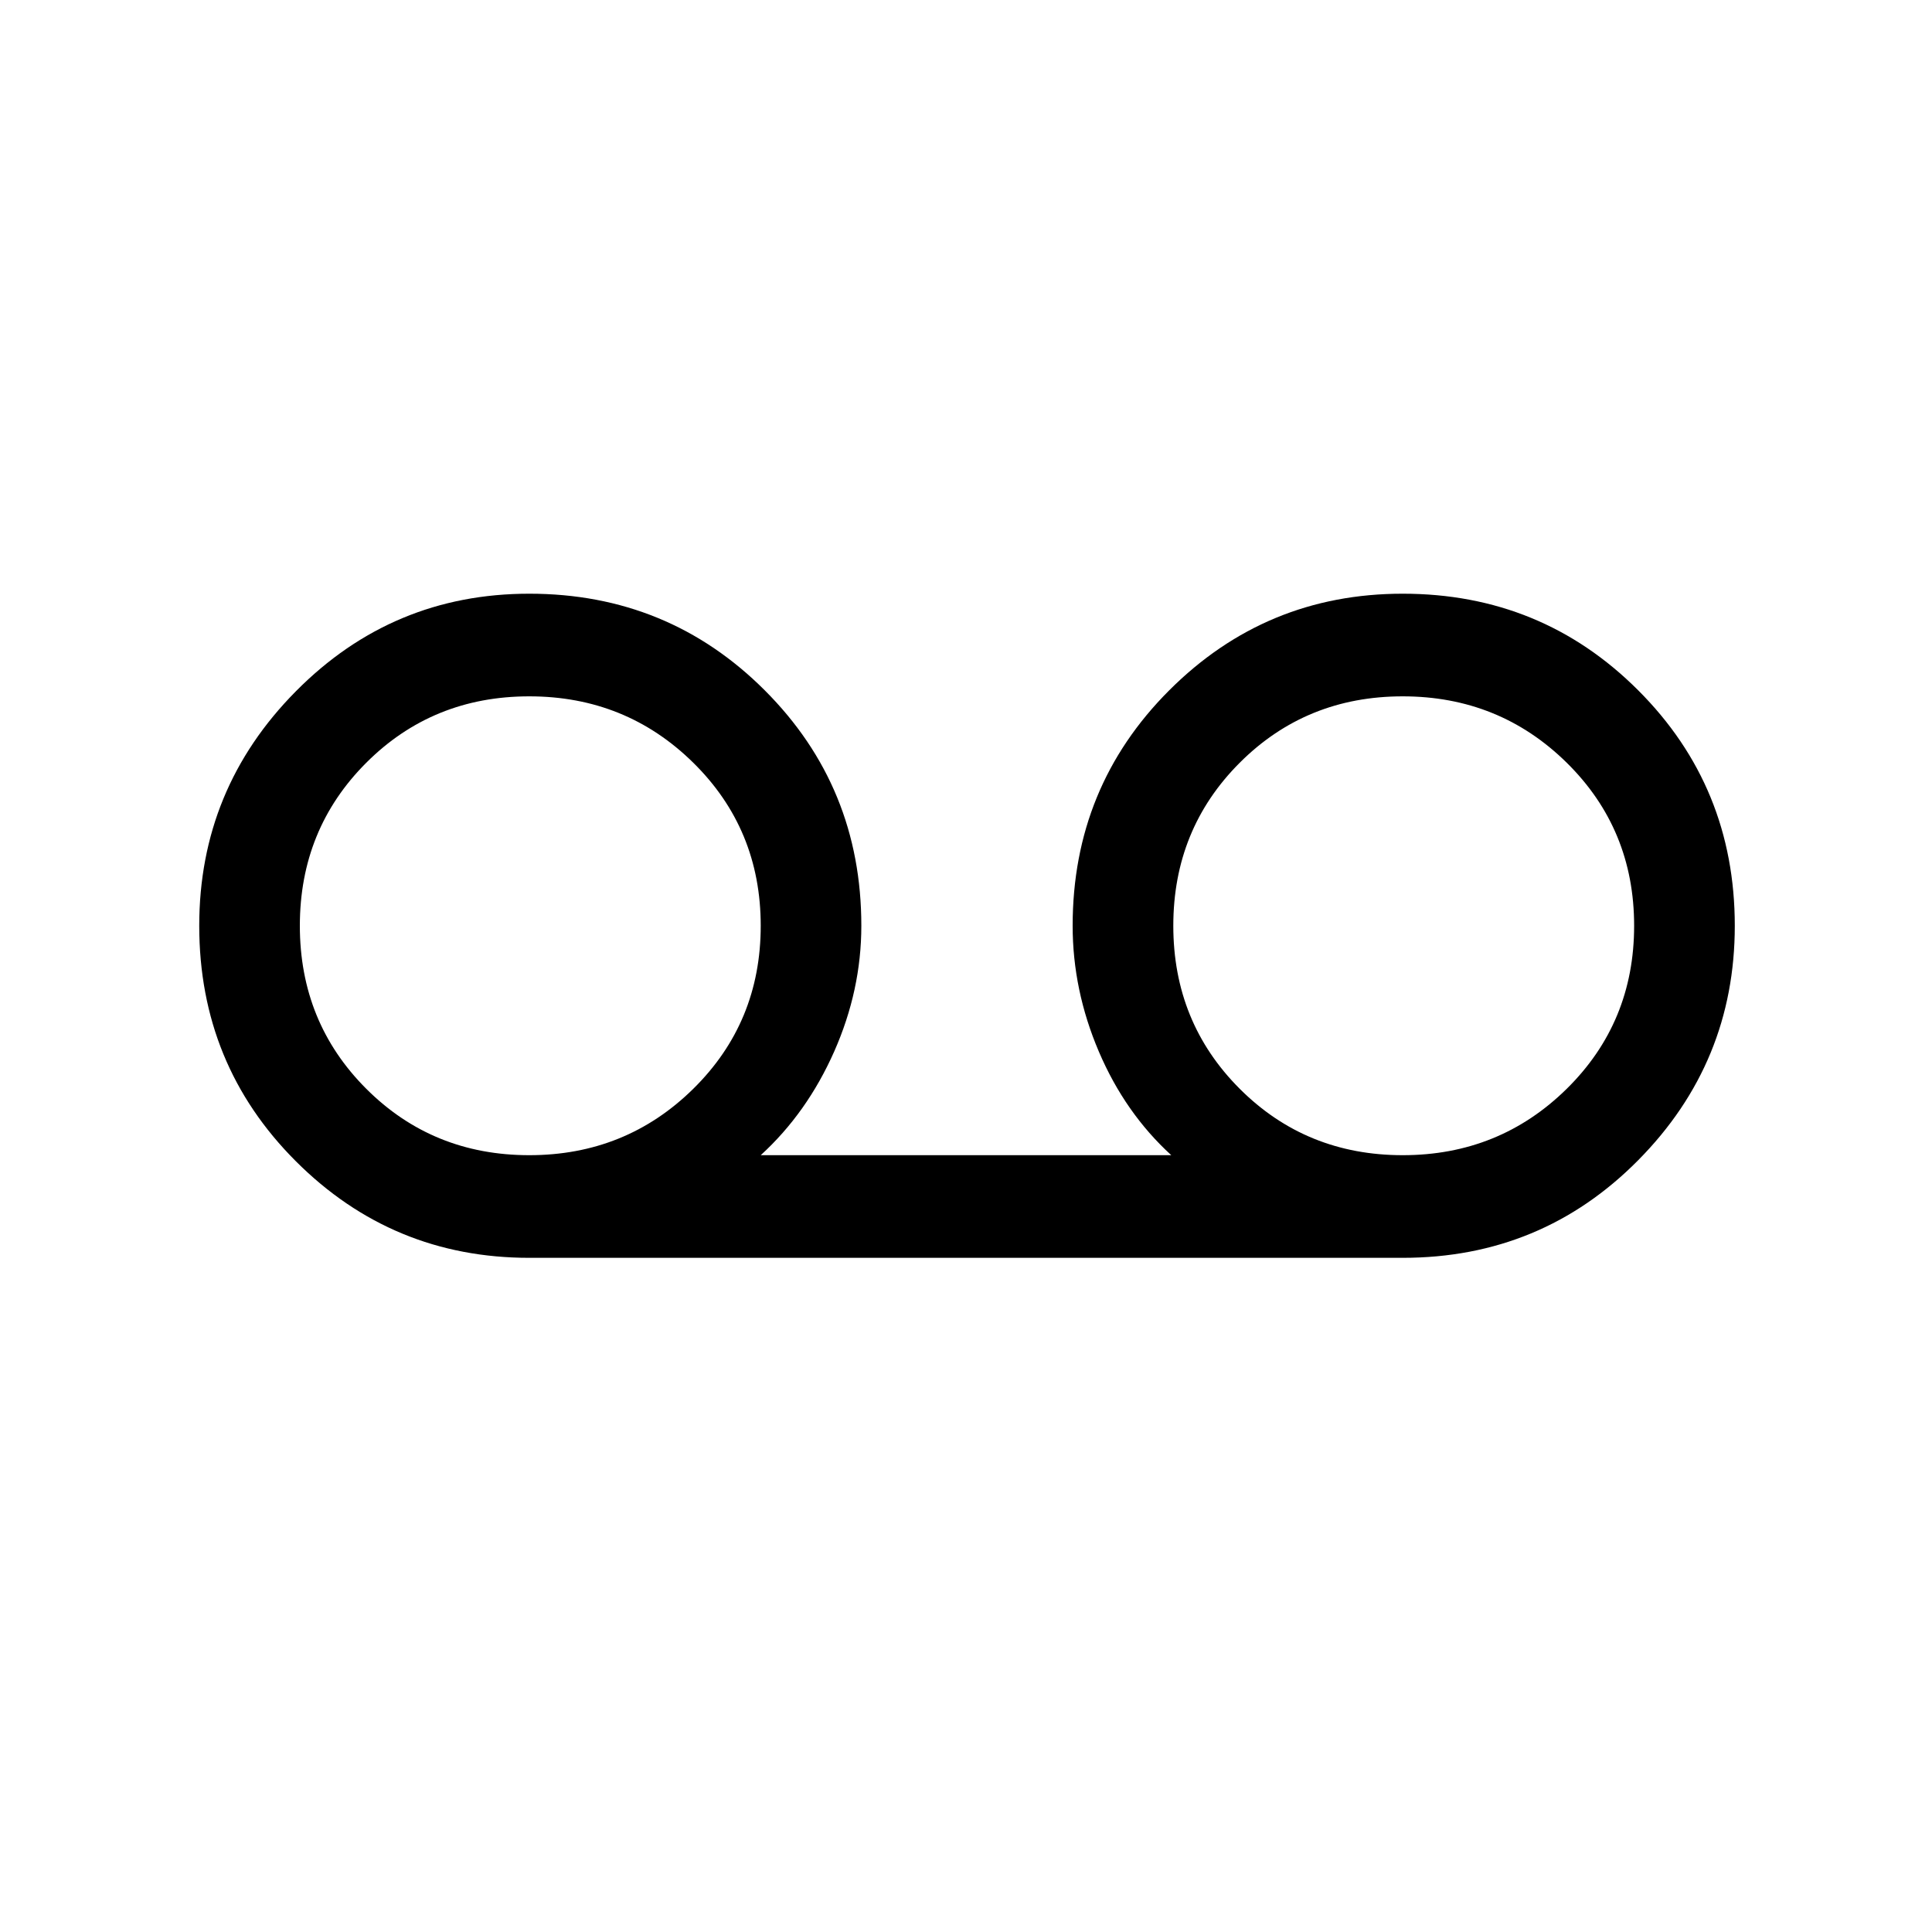 <svg xmlns="http://www.w3.org/2000/svg" viewBox="0 0 40 40"><path d="M10.958 26.042q-2.833 0-4.833-2t-2-4.875q0-2.834 2-4.854 2-2.021 4.833-2.021 2.875 0 4.875 2t2 4.875q0 1.333-.562 2.604-.563 1.271-1.521 2.146h8.5q-.958-.875-1.5-2.146t-.542-2.604q0-2.875 2-4.875t4.834-2q2.875 0 4.875 2t2 4.875q0 2.833-2 4.854t-4.875 2.021Zm0-2.125q2 0 3.396-1.375t1.396-3.375q0-2-1.396-3.375t-3.396-1.375q-2 0-3.375 1.375t-1.375 3.375q0 2 1.375 3.375t3.375 1.375Zm18.084 0q2 0 3.396-1.375 1.395-1.375 1.395-3.375t-1.395-3.375q-1.396-1.375-3.396-1.375t-3.375 1.375q-1.375 1.375-1.375 3.375t1.375 3.375q1.375 1.375 3.375 1.375Zm-18.084-4.709Zm18.125 0Z"/></svg>
